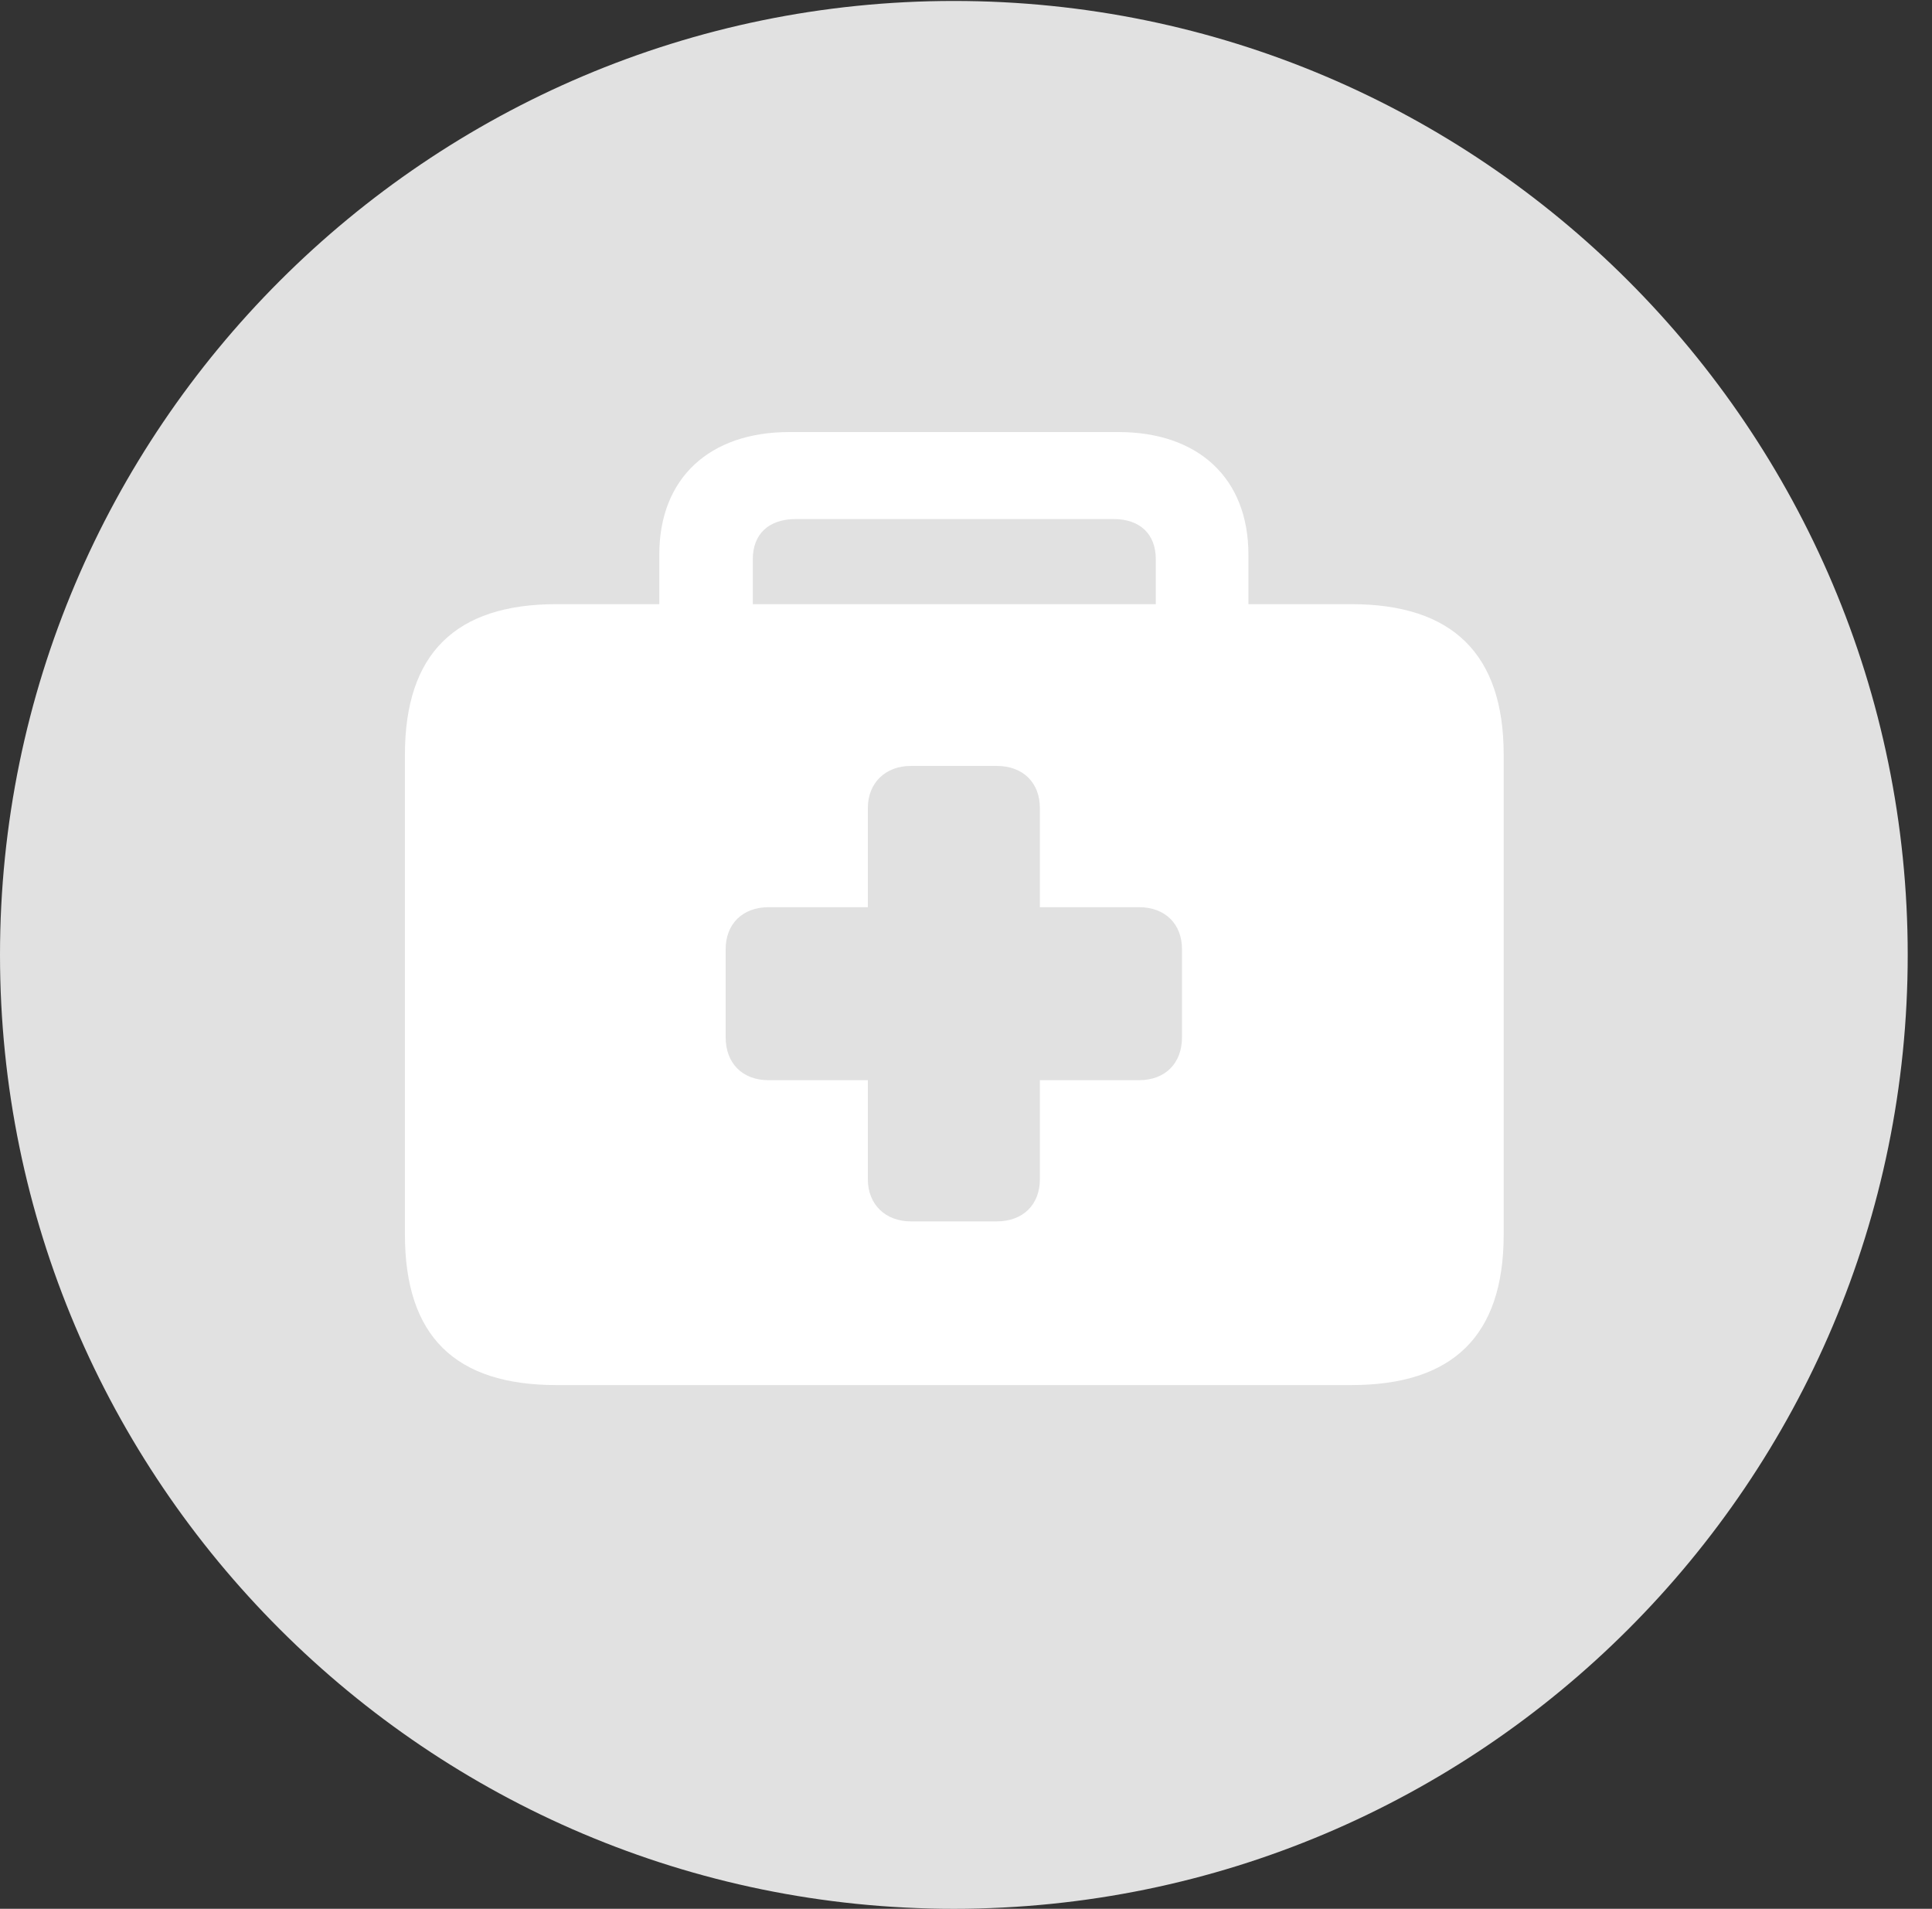 <?xml version="1.0" encoding="UTF-8"?>
<!--Generator: Apple Native CoreSVG 326-->
<!DOCTYPE svg
PUBLIC "-//W3C//DTD SVG 1.1//EN"
       "http://www.w3.org/Graphics/SVG/1.1/DTD/svg11.dtd">
<svg version="1.1" xmlns="http://www.w3.org/2000/svg" xmlns:xlink="http://www.w3.org/1999/xlink" viewBox="0 0 28.246 27.904">
 <rect x="0" y="0" width="28.246" height="27.904" fill="#333333" stroke="none"/>
 <g>
  <rect height="27.904" opacity="0" width="28.246" x="0" y="0"/>
  <path d="M13.945 27.904C21.643 27.904 27.891 21.656 27.891 13.959C27.891 6.275 21.643 0.014 13.945 0.014C6.262 0.014 0 6.275 0 13.959C0 21.656 6.262 27.904 13.945 27.904Z" fill="white" fill-opacity="0.85"/>
  <path d="M8.135 20.248C6.658 20.248 5.92 19.537 5.92 18.047L5.92 11.033C5.92 9.557 6.658 8.832 8.135 8.832L9.639 8.832L9.639 8.107C9.639 6.986 10.377 6.316 11.539 6.316L16.352 6.316C17.514 6.316 18.252 6.986 18.252 8.107L18.252 8.832L19.756 8.832C21.232 8.832 21.984 9.557 21.984 11.033L21.984 18.047C21.984 19.537 21.232 20.248 19.756 20.248ZM11.006 8.832L16.898 8.832L16.898 8.176C16.898 7.807 16.666 7.588 16.283 7.588L11.635 7.588C11.238 7.588 11.006 7.807 11.006 8.176ZM10.609 15.162C10.609 15.545 10.855 15.791 11.238 15.791L12.688 15.791L12.688 17.24C12.688 17.609 12.947 17.855 13.316 17.855L14.574 17.855C14.957 17.855 15.203 17.609 15.203 17.24L15.203 15.791L16.652 15.791C17.035 15.791 17.281 15.545 17.281 15.162L17.281 13.877C17.281 13.508 17.035 13.262 16.652 13.262L15.203 13.262L15.203 11.812C15.203 11.443 14.957 11.197 14.574 11.197L13.316 11.197C12.947 11.197 12.688 11.443 12.688 11.812L12.688 13.262L11.238 13.262C10.855 13.262 10.609 13.508 10.609 13.877Z" fill="white"/>
 </g>
</svg>
